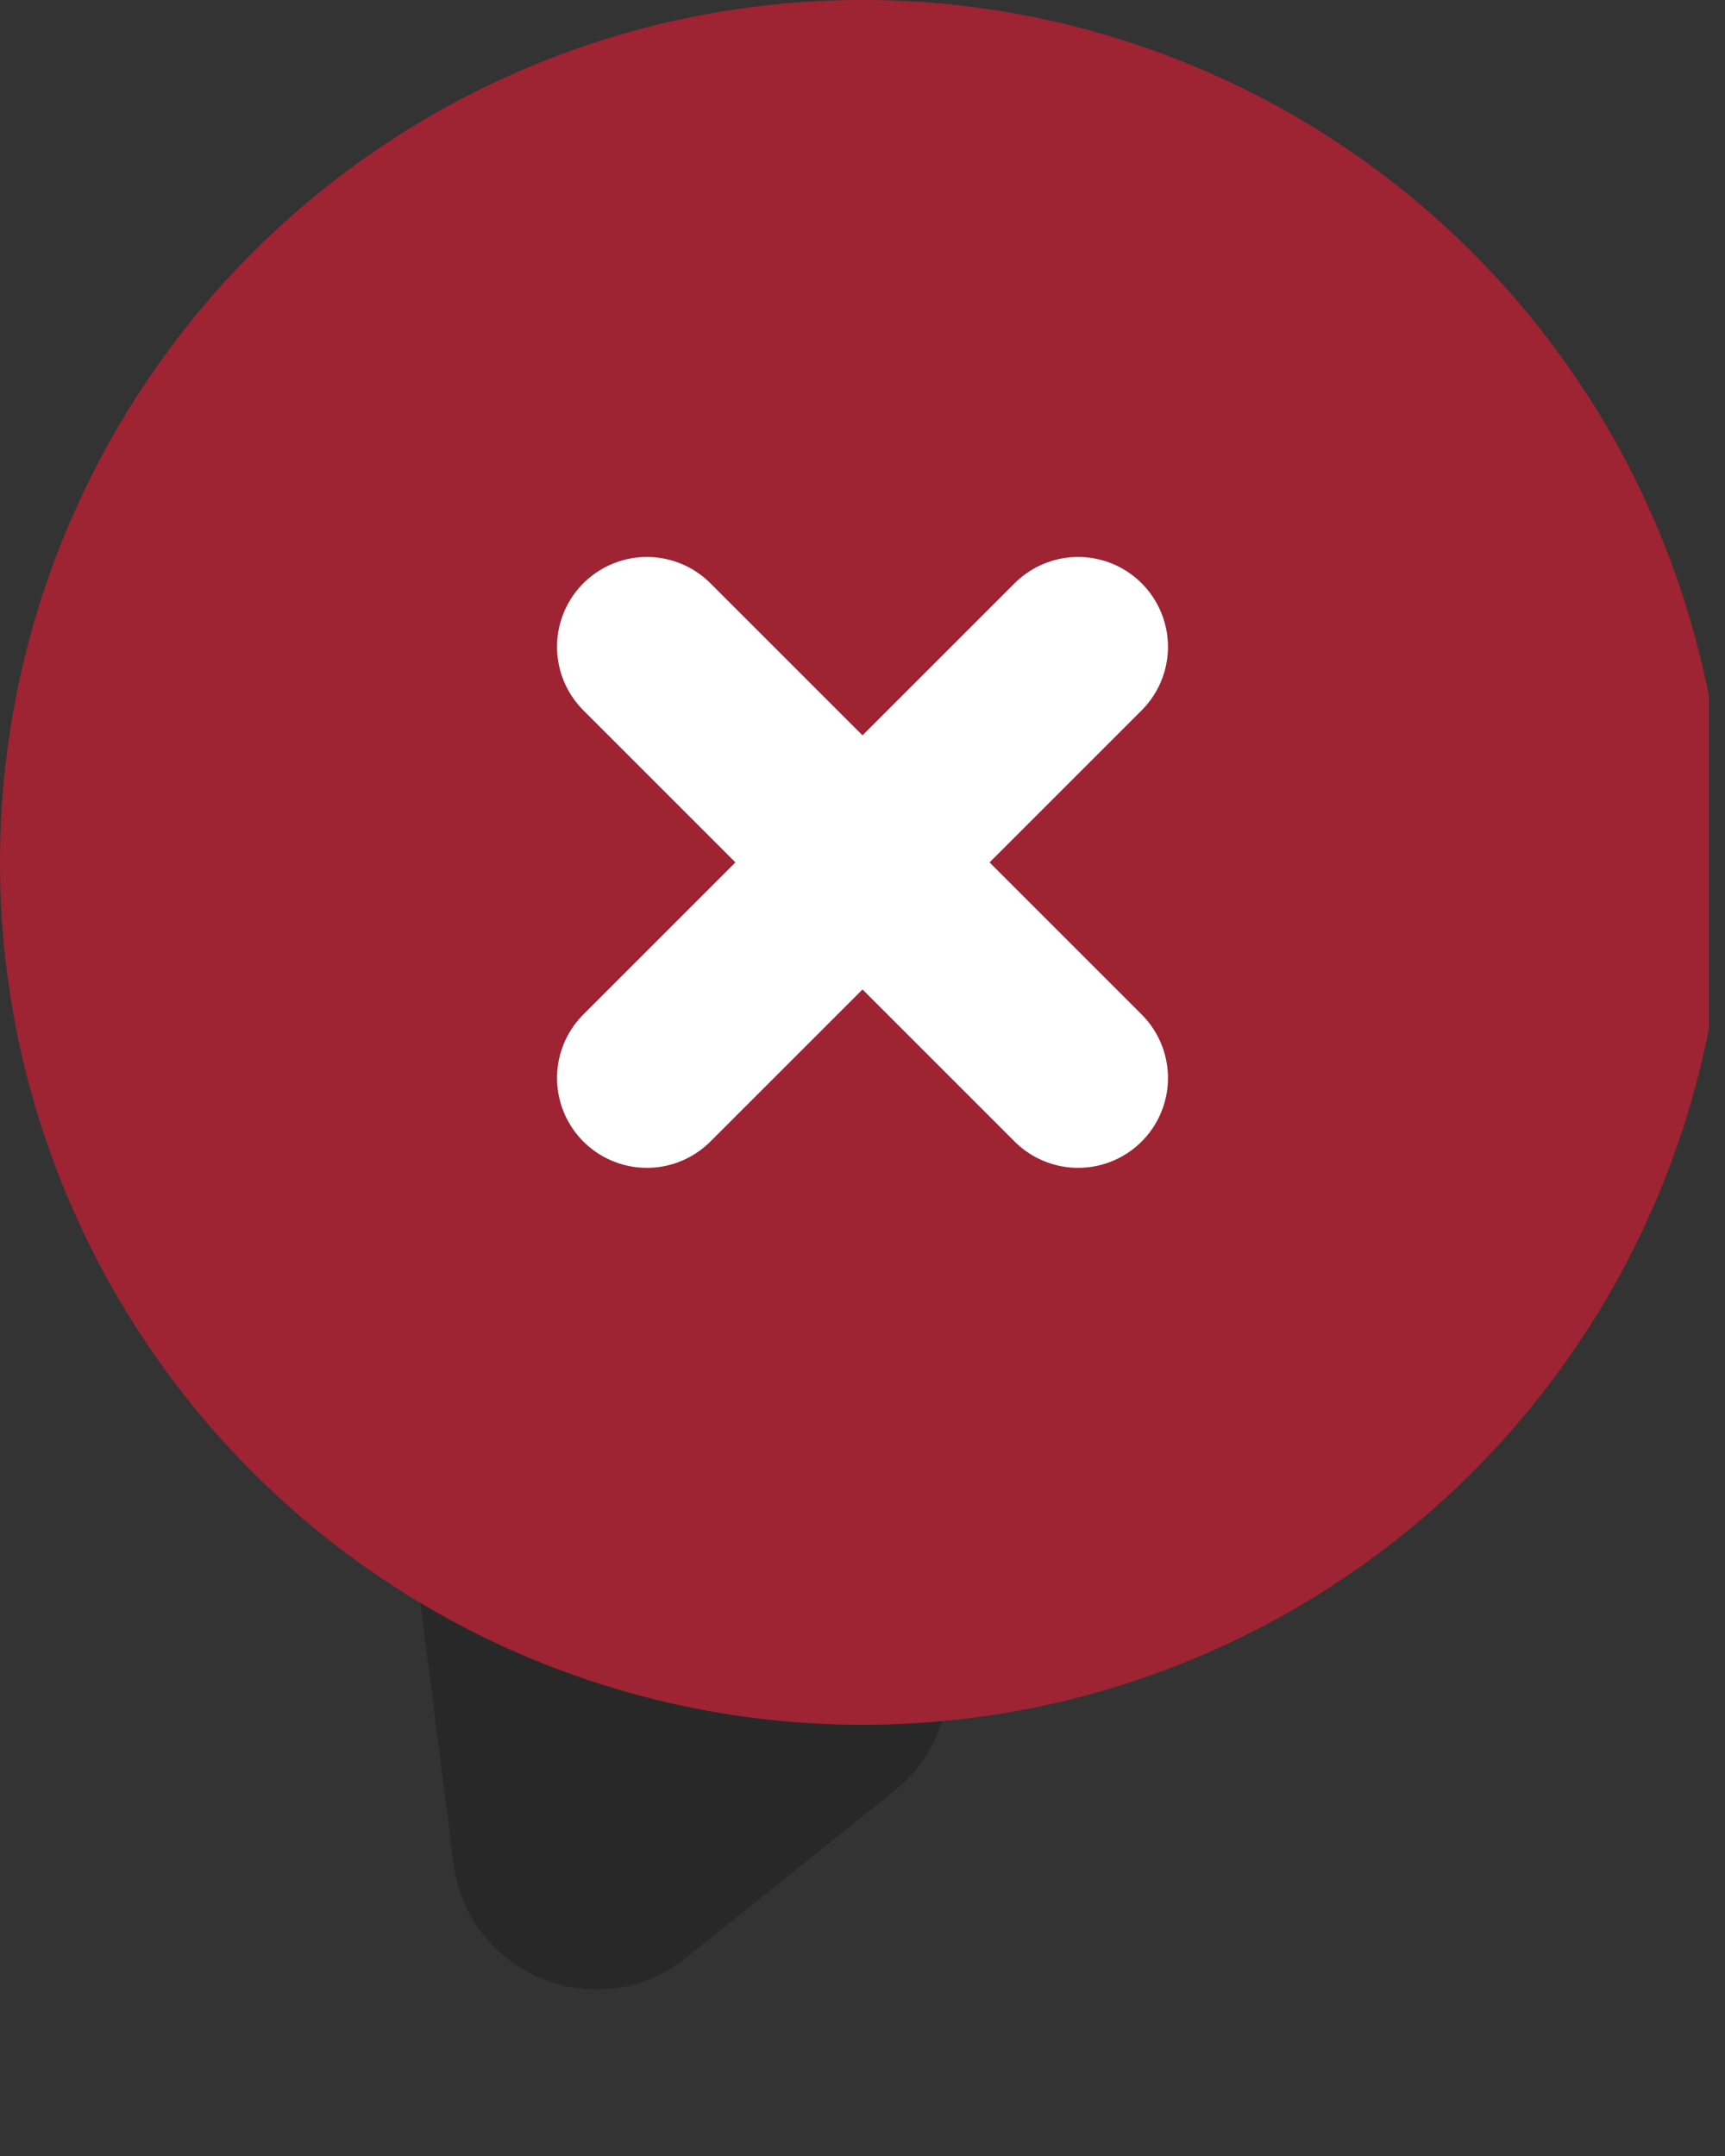 <svg width="24" height="30" viewBox="0 0 24 30" fill="none" xmlns="http://www.w3.org/2000/svg">
<rect x="0" y="0" width="24" height="30" fill="#333333" stroke="none"/>
<g clip-path="url(#clip0_195_339)">
<path d="M12.01 21.535C13.374 22.147 13.609 23.985 12.442 24.92L9.546 27.241C8.327 28.218 6.509 27.483 6.311 25.933L5.821 22.093C5.623 20.544 7.199 19.376 8.624 20.015L12.01 21.535Z" fill="black" fill-opacity="0.21"/>
<circle cx="12" cy="12" r="12" fill="#C72C41"/>
<circle cx="12" cy="12" r="12" fill="black" fill-opacity="0.21"/>
<path d="M15 9L9 15" stroke="white" stroke-width="2.5" stroke-linecap="round" stroke-linejoin="round"/>
<path d="M9 9L15 15" stroke="white" stroke-width="2.5" stroke-linecap="round" stroke-linejoin="round"/>
</g>
<defs>
<clipPath id="clip0_195_339">
<rect width="23.776" height="29.158" fill="white"/>
</clipPath>
</defs>
</svg>
